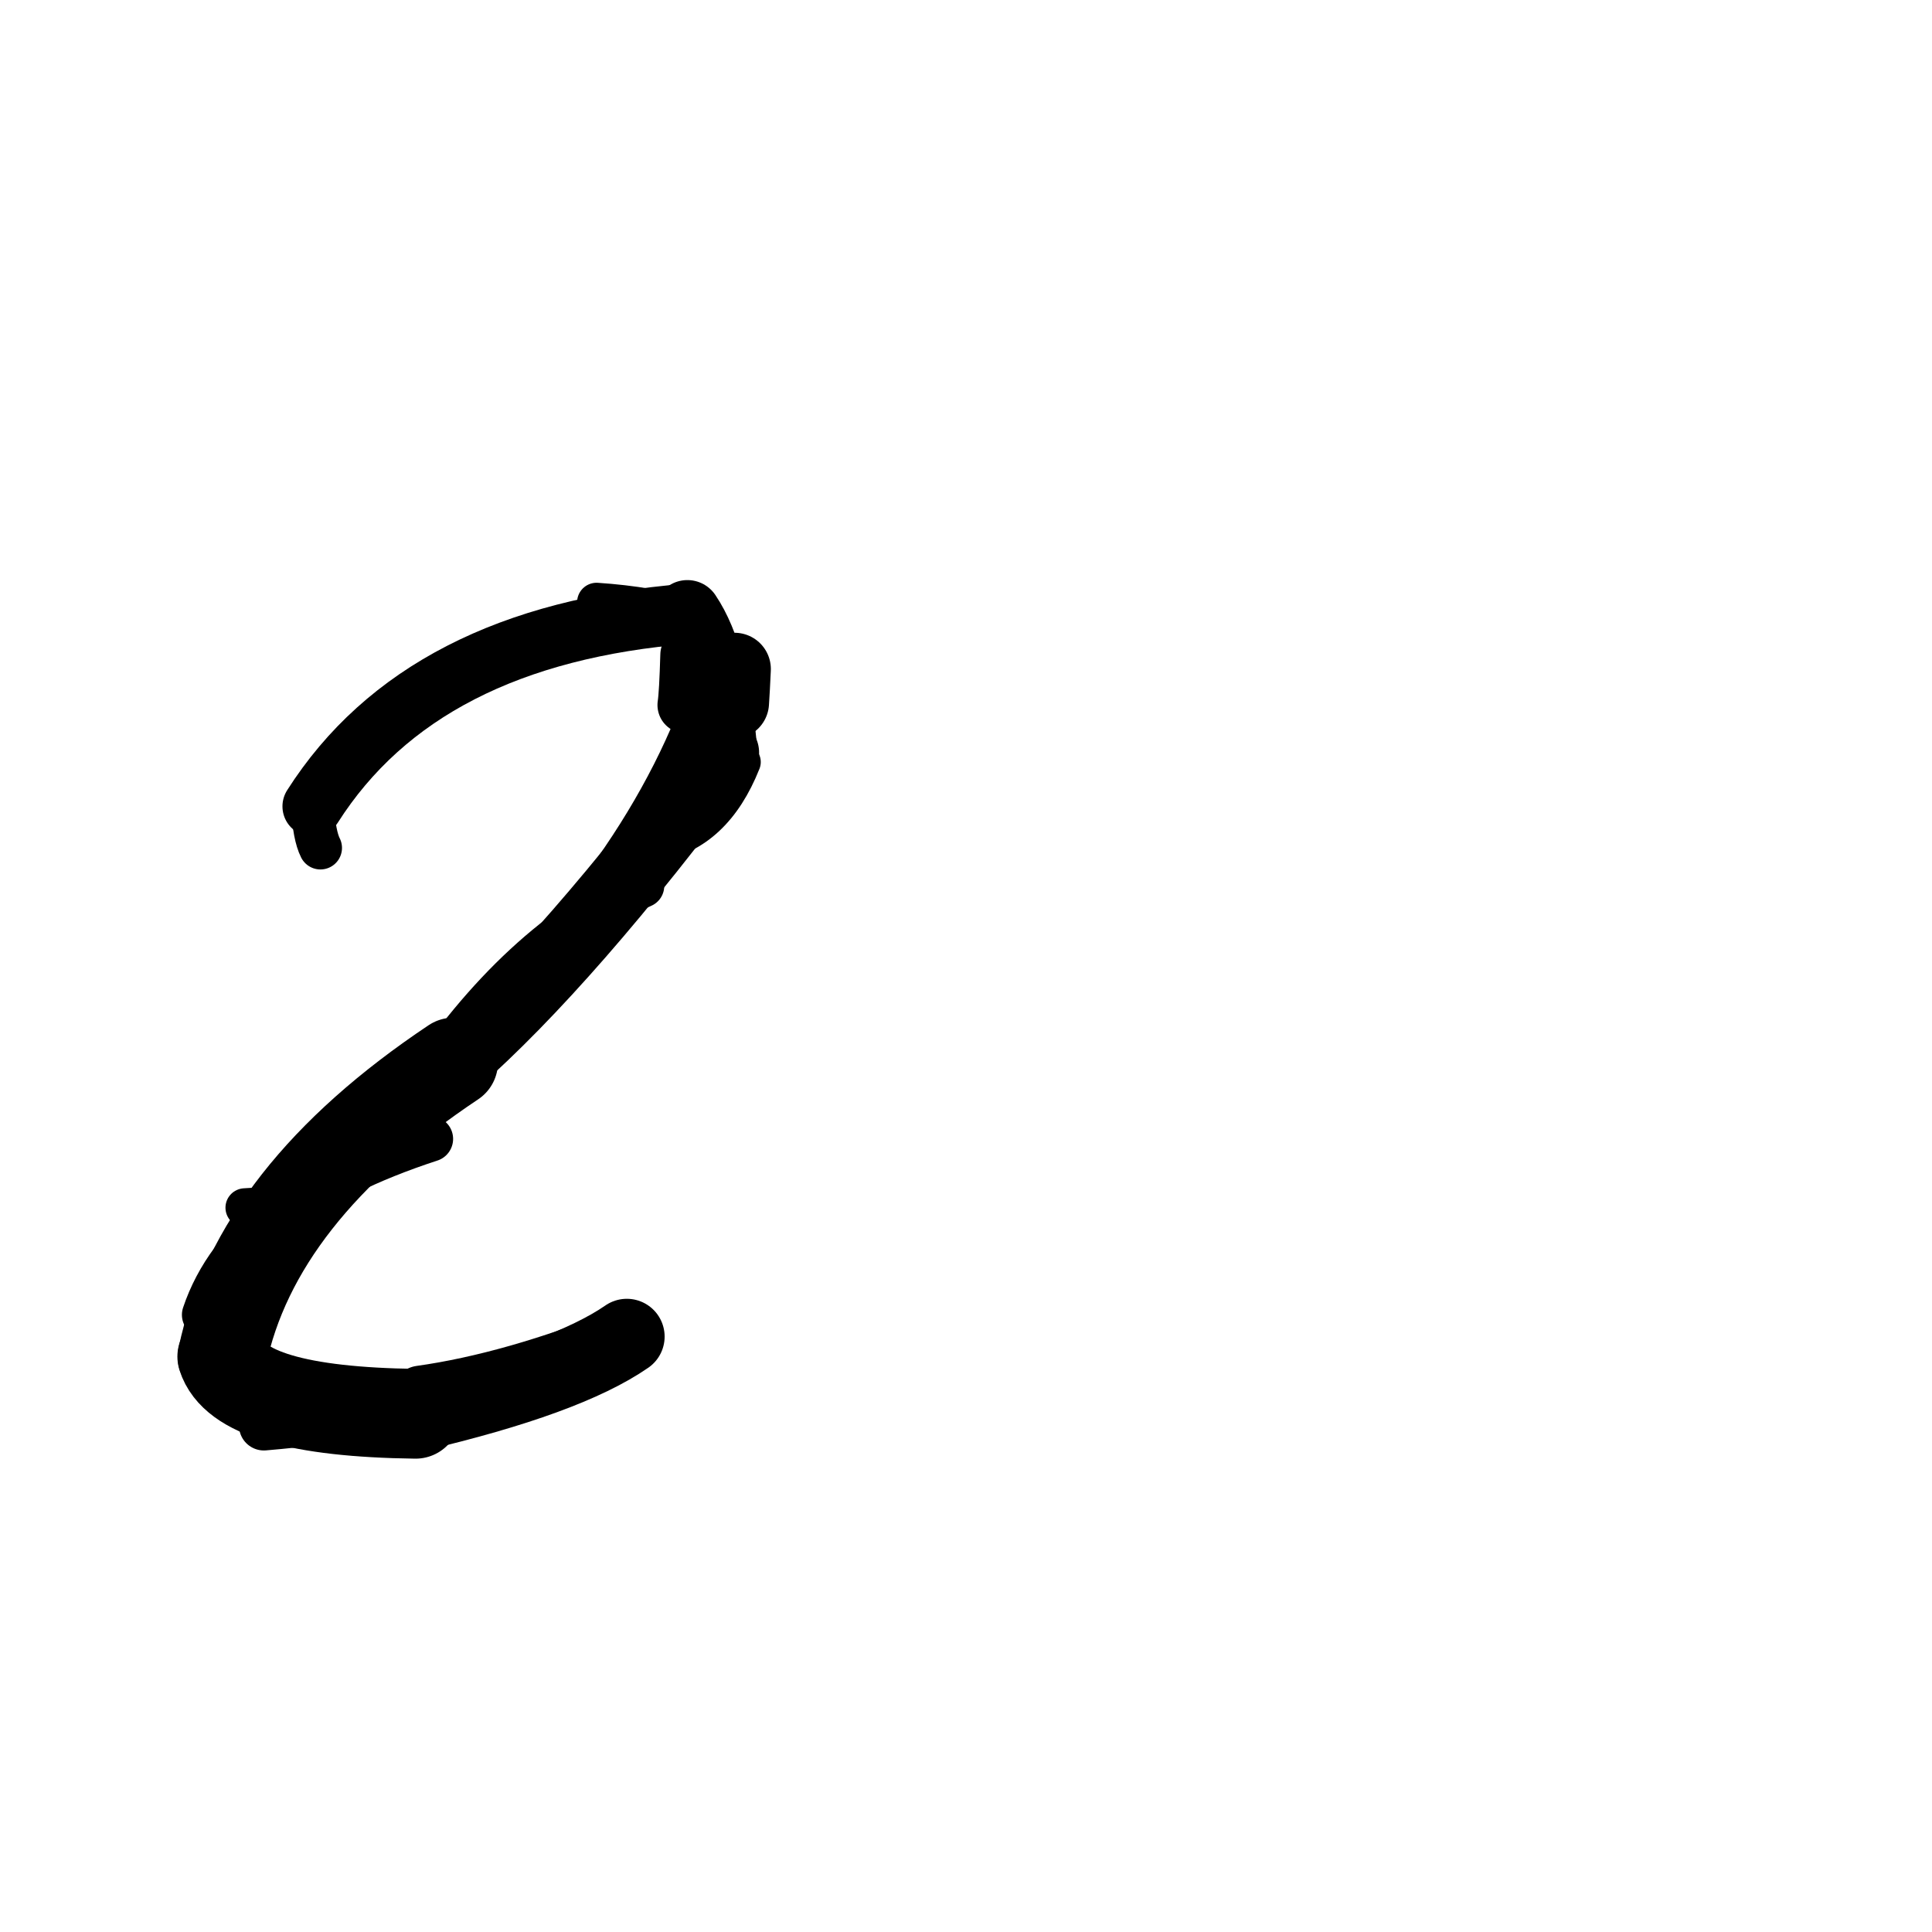 <?xml version="1.0" ?>
<svg height="140" width="140" xmlns="http://www.w3.org/2000/svg">
  <path d="M 30.479, 101.106 Q 37.171, 100.17, 45.422, 96.855 " fill="none" id="curve_1" stroke="#000000" stroke-linecap="round" stroke-linejoin="round" stroke-width="4.291"/>
  <path d="M 45.422, 96.855 Q 41.056, 99.879, 30.112, 102.447 " fill="none" id="curve_1" stroke="#000000" stroke-linecap="round" stroke-linejoin="round" stroke-width="5.479"/>
  <path d="M 30.112, 102.447 Q 17.366, 102.282, 16.108, 98.303 " fill="none" id="curve_1" stroke="#000000" stroke-linecap="round" stroke-linejoin="round" stroke-width="6.506"/>
  <path d="M 16.108, 98.303 Q 18.559, 86.518, 32.855, 76.976 " fill="none" id="curve_1" stroke="#000000" stroke-linecap="round" stroke-linejoin="round" stroke-width="6.46"/>
  <path d="M 32.855, 76.976 Q 41.269, 69.566, 52.436, 54.542 " fill="none" id="curve_1" stroke="#000000" stroke-linecap="round" stroke-linejoin="round" stroke-width="5.143"/>
  <path d="M 52.436, 54.542 Q 51.911, 47.594, 49.809, 44.478 " fill="none" id="curve_1" stroke="#000000" stroke-linecap="round" stroke-linejoin="round" stroke-width="4.887"/>
  <path d="M 49.809, 44.478 Q 30.553, 46.021, 22.647, 58.432 " fill="none" id="curve_1" stroke="#000000" stroke-linecap="round" stroke-linejoin="round" stroke-width="4.358"/>
  <path d="M 22.647, 58.432 Q 22.769, 60.559, 23.22, 61.442 " fill="none" id="curve_1" stroke="#000000" stroke-linecap="round" stroke-linejoin="round" stroke-width="3.124"/>
  <path d="M 52.073, 48.958 Q 49.748, 56.303, 44.762, 63.371 " fill="none" id="curve_2" stroke="#000000" stroke-linecap="round" stroke-linejoin="round" stroke-width="3.798"/>
  <path d="M 53.097, 50.919 Q 53.16, 49.989, 53.229, 48.482 " fill="none" id="curve_3" stroke="#000000" stroke-linecap="round" stroke-linejoin="round" stroke-width="5.26"/>
  <path d="M 46.561, 64.198 Q 37.588, 68.229, 30.409, 79.139 " fill="none" id="curve_5" stroke="#000000" stroke-linecap="round" stroke-linejoin="round" stroke-width="3.146"/>
  <path d="M 19.123, 103.302 Q 27.782, 102.572, 34.707, 100.47 " fill="none" id="curve_7" stroke="#000000" stroke-linecap="round" stroke-linejoin="round" stroke-width="3.609"/>
  <path d="M 14.834, 95.277 Q 17.625, 86.951, 31.182, 82.529 " fill="none" id="curve_8" stroke="#000000" stroke-linecap="round" stroke-linejoin="round" stroke-width="3.304"/>
  <path d="M 49.707, 51.086 Q 49.83, 50.302, 49.914, 47.458 " fill="none" id="curve_9" stroke="#000000" stroke-linecap="round" stroke-linejoin="round" stroke-width="4.129"/>
  <path d="M 17.744, 87.512 Q 19.391, 87.428, 21.305, 87.199 " fill="none" id="curve_11" stroke="#000000" stroke-linecap="round" stroke-linejoin="round" stroke-width="2.811"/>
  <path d="M 47.503, 61.101 Q 51.76, 60.368, 53.807, 55.219 " fill="none" id="curve_19" stroke="#000000" stroke-linecap="round" stroke-linejoin="round" stroke-width="2.642"/>
  <path d="M 43.229, 43.639 Q 45.168, 43.767, 46.946, 44.069 " fill="none" id="curve_34" stroke="#000000" stroke-linecap="round" stroke-linejoin="round" stroke-width="2.82"/>
  <path d="M 24.61, 102.525 Q 25.251, 101.83, 27.427, 101.356 " fill="none" id="curve_42" stroke="#000000" stroke-linecap="round" stroke-linejoin="round" stroke-width="3.846"/>
  <path d="M 25.759, 104.12 Q 20.875, 102.281, 16.643, 98.08 " fill="none" id="curve_70" stroke="#000000" stroke-linecap="round" stroke-linejoin="round" stroke-width="2.725"/>
</svg>
